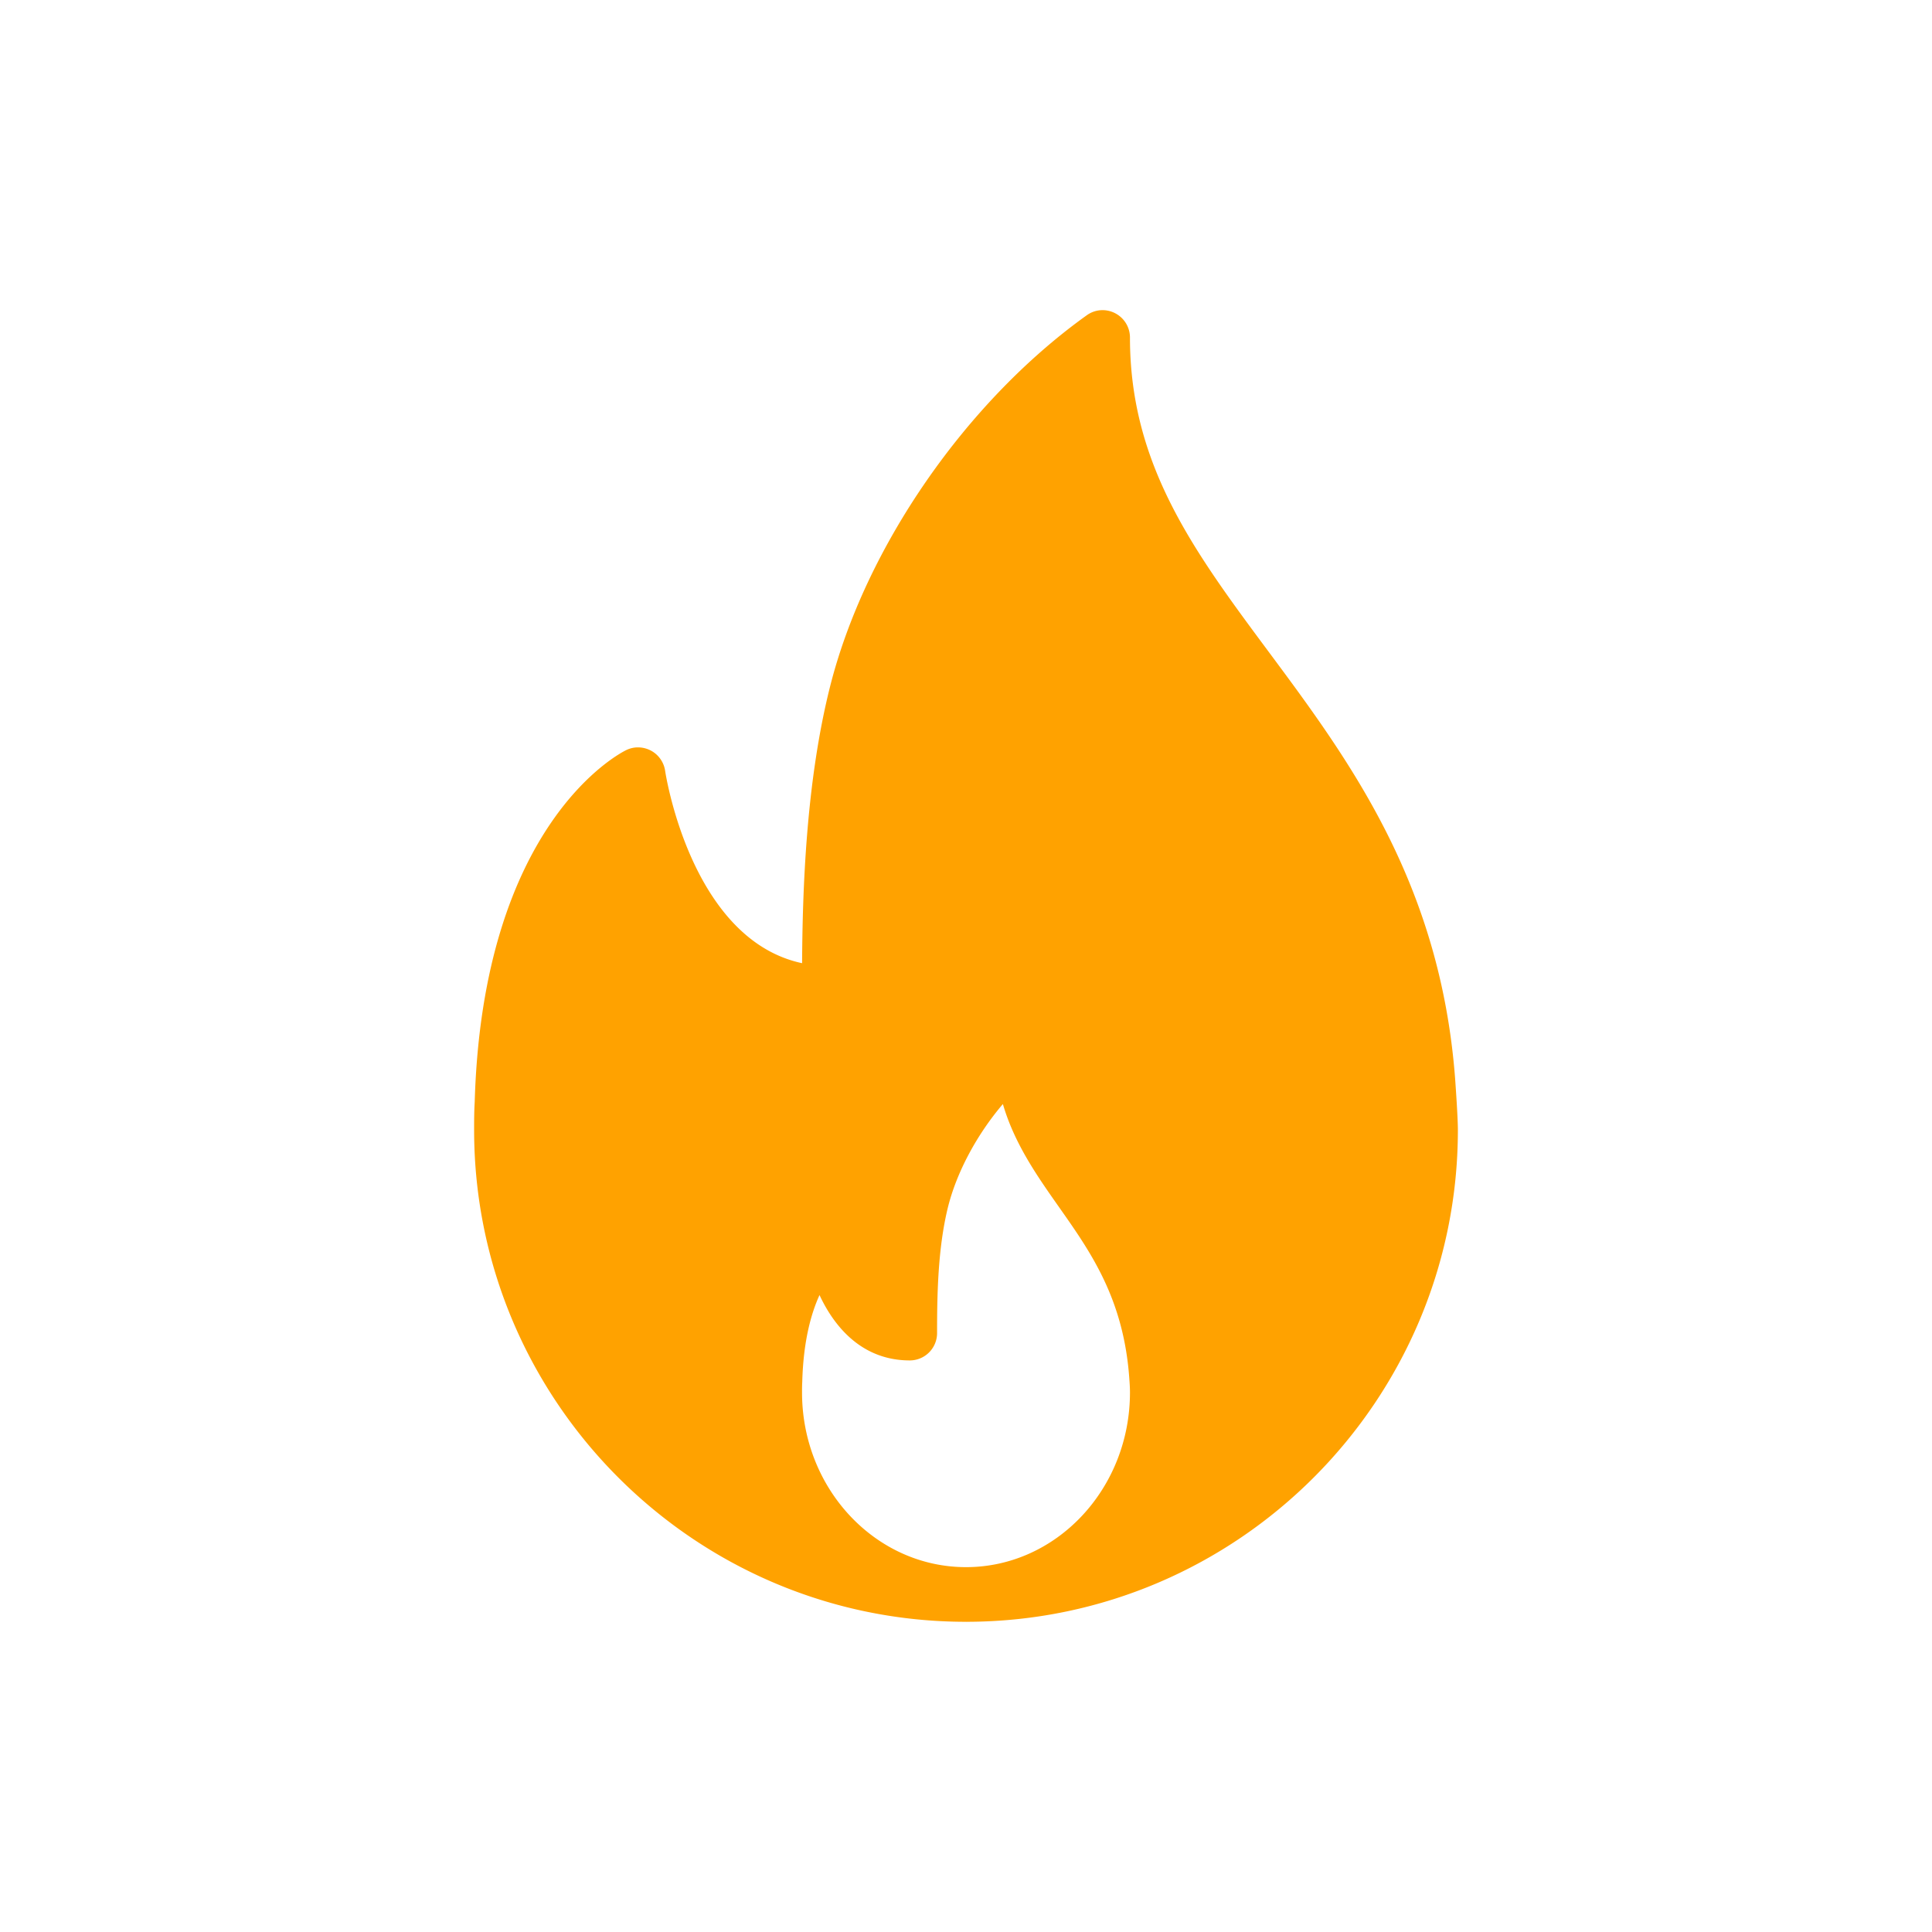 <?xml version="1.0" standalone="no"?><!DOCTYPE svg PUBLIC "-//W3C//DTD SVG 1.1//EN" "http://www.w3.org/Graphics/SVG/1.1/DTD/svg11.dtd"><svg t="1690361705375" class="icon" viewBox="0 0 1024 1024" version="1.1" xmlns="http://www.w3.org/2000/svg" p-id="9470" width="12" height="12" xmlns:xlink="http://www.w3.org/1999/xlink"><path d="M771.222 571.427c-7.964-103.684-56.238-168.659-98.826-225.995C632.961 292.351 598.902 246.513 598.902 178.894c0-5.431-3.042-10.396-7.865-12.885-4.838-2.504-10.651-2.094-15.049 1.103-63.96 45.768-117.326 122.906-135.968 196.507-12.942 51.241-14.654 108.847-14.894 146.892-59.066-12.616-72.447-100.968-72.588-101.931a14.556 14.556 0 0 0-7.539-10.749c-4.116-2.149-8.954-2.306-13.126-0.24-3.097 1.499-76.026 38.555-80.269 186.508-0.297 4.922-0.311 9.859-0.311 14.795 0 143.738 116.958 260.69 260.707 260.69 0.198 0.014 0.41 0.042 0.58 0h0.183C656.159 859.172 772.707 742.378 772.707 598.894c0-7.228-1.485-27.467-1.485-27.467zM512 830.618c-47.921 0-86.902-41.524-86.902-92.567 0-1.739-0.014-3.494 0.113-5.643 0.58-21.526 4.668-36.221 9.152-45.994 8.402 18.047 23.423 34.637 47.822 34.637a14.475 14.475 0 0 0 14.484-14.483c0-20.62 0.425-44.41 5.559-65.88 4.569-19.037 15.488-39.291 29.321-55.527 6.152 21.074 18.148 38.13 29.859 54.777 16.761 23.817 34.087 48.441 37.129 90.433 0.183 2.489 0.368 4.993 0.368 7.68-0.003 51.042-38.984 92.567-86.905 92.567z" fill="#FFA200" p-id="9471"></path></svg>